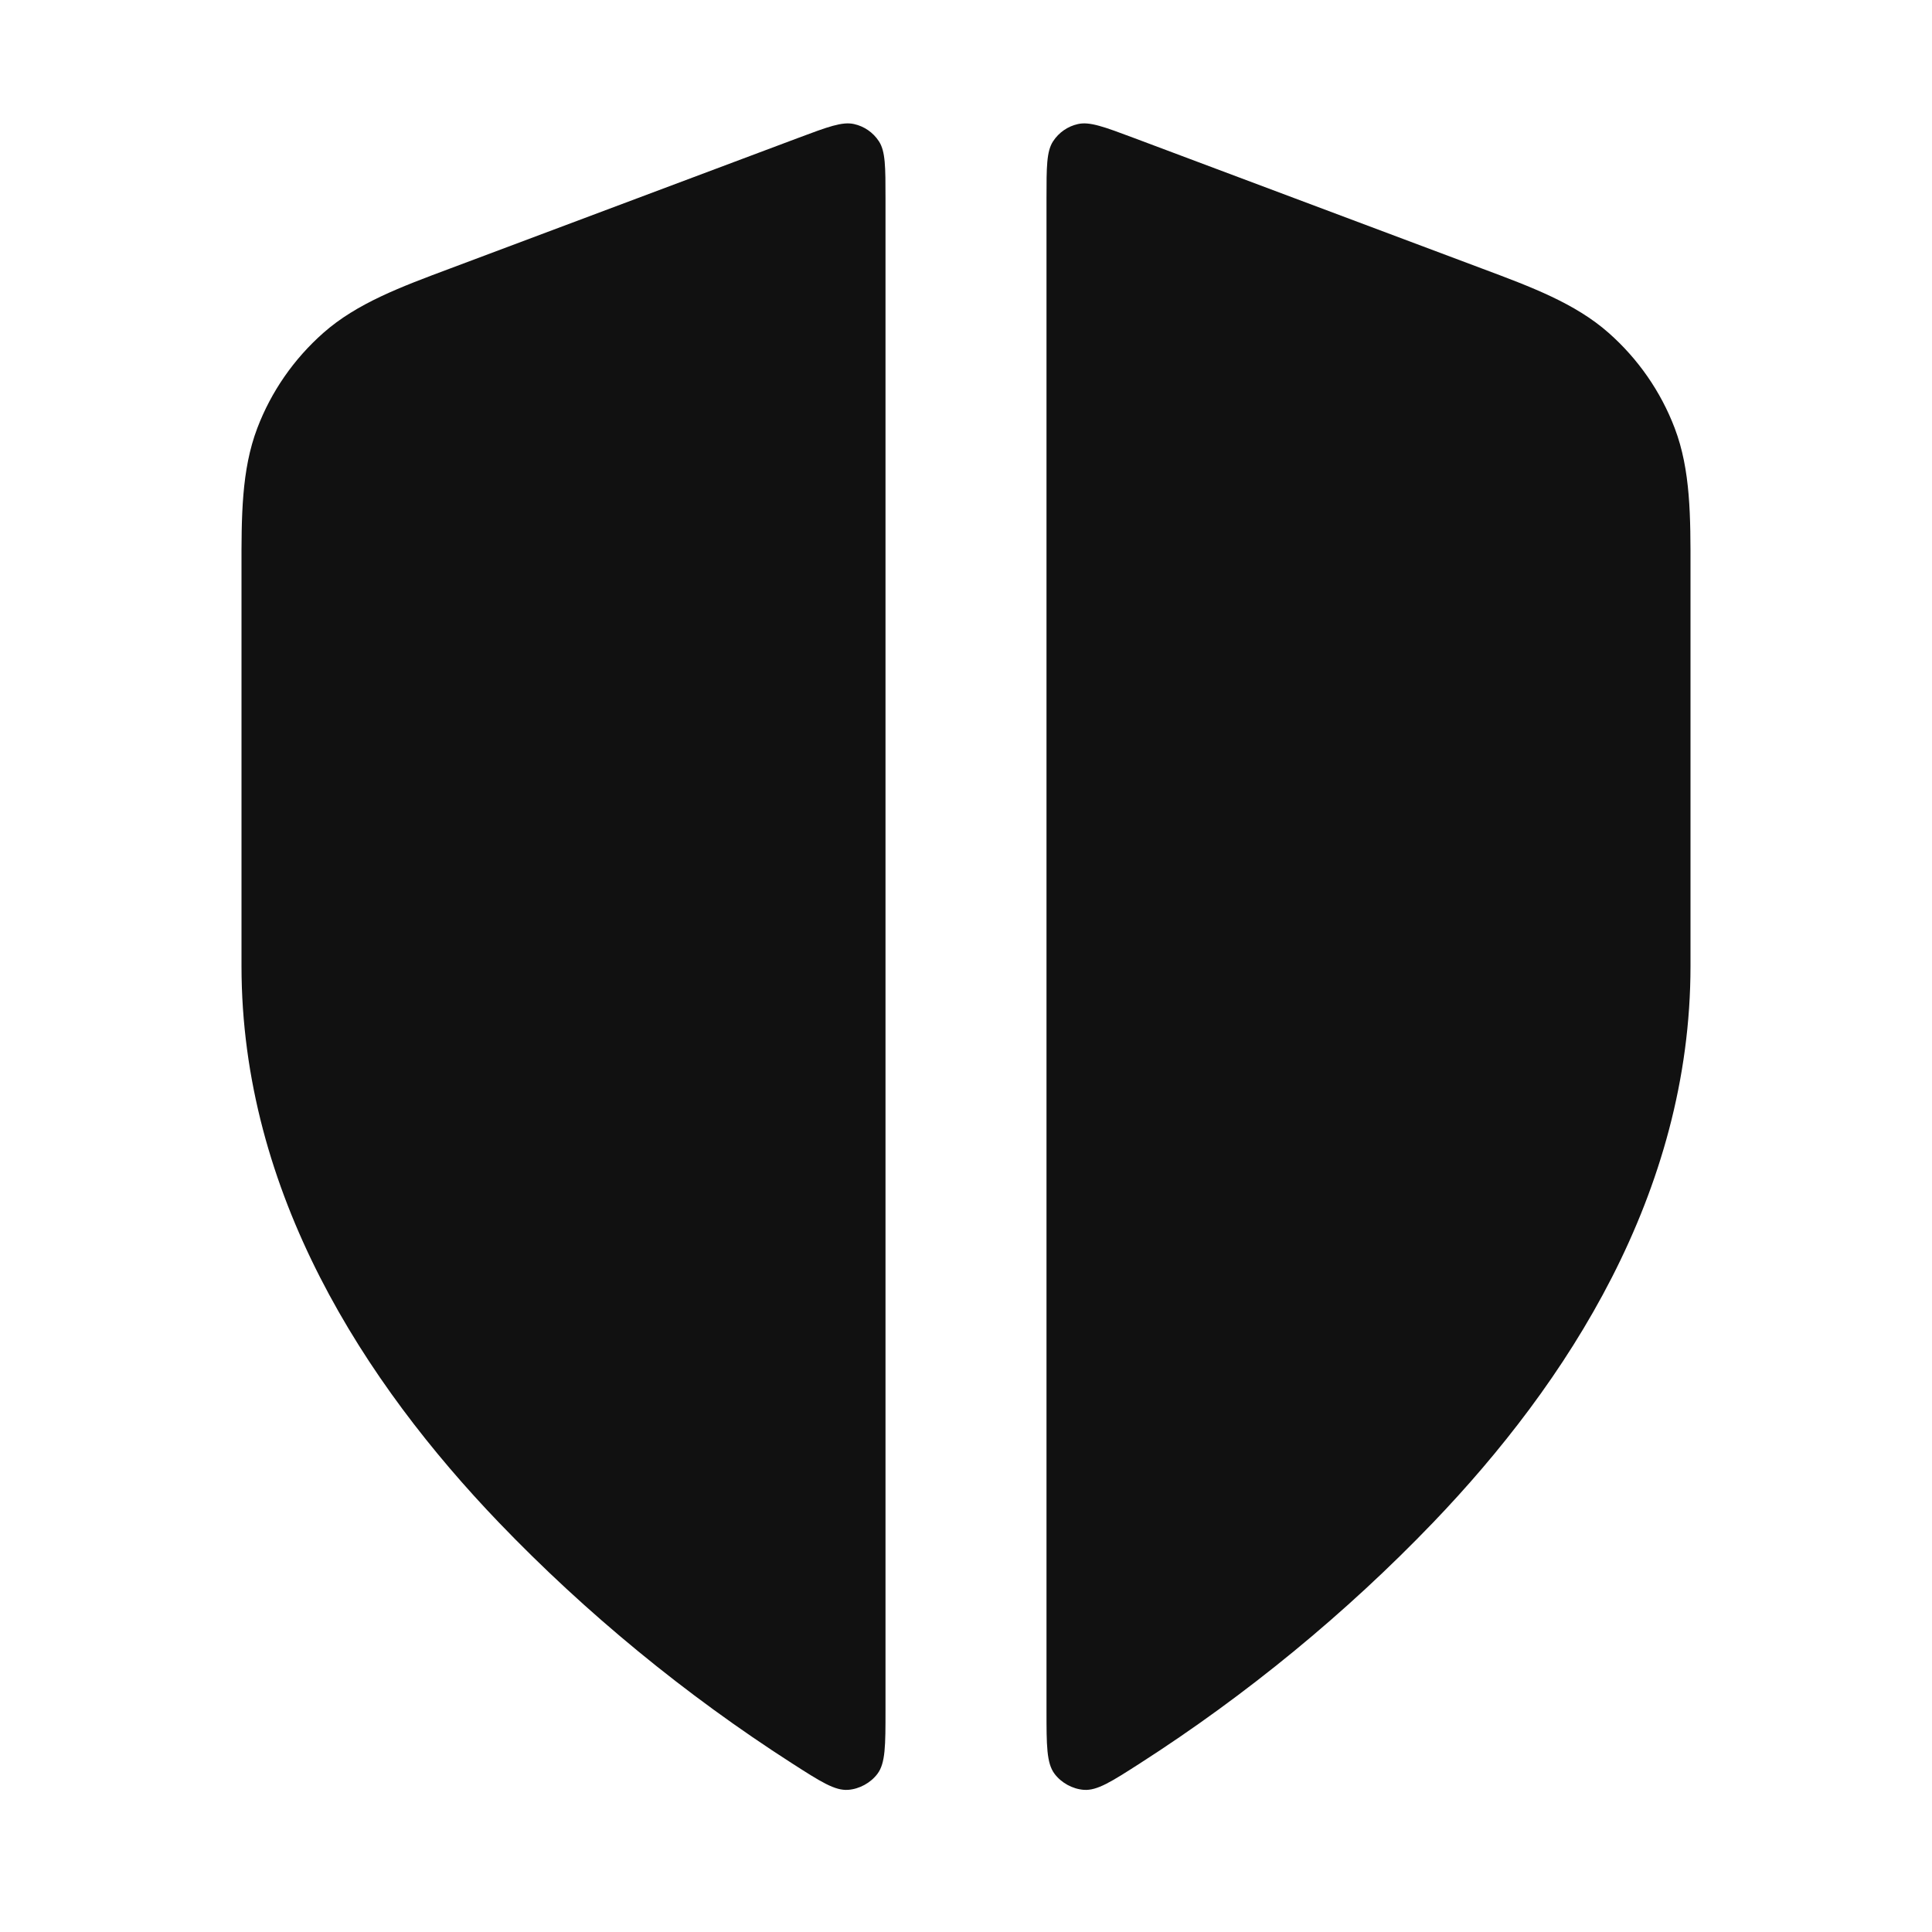 <svg width="24" height="24" viewBox="0 0 24 24" fill="none" xmlns="http://www.w3.org/2000/svg">
<path d="M11 2.462C11 2.074 11 1.88 10.918 1.755C10.847 1.646 10.736 1.569 10.609 1.541C10.464 1.508 10.282 1.576 9.919 1.712L5.595 3.334C4.977 3.565 4.434 3.767 4.017 4.135C3.651 4.458 3.369 4.864 3.196 5.319C2.998 5.84 2.999 6.419 3 7.078L3 12C3 14.827 4.537 17.183 6.199 18.915C7.278 20.039 8.515 21.055 9.839 21.905C10.193 22.132 10.37 22.246 10.536 22.234C10.676 22.224 10.816 22.147 10.9 22.035C11 21.902 11 21.683 11 21.245L11 2.462Z" fill="#111111"/>
<path d="M13 21.245C13 21.683 13 21.902 13.1 22.035C13.184 22.147 13.324 22.224 13.464 22.234C13.63 22.246 13.807 22.132 14.161 21.905C15.485 21.055 16.722 20.039 17.801 18.915C19.463 17.183 21 14.827 21 12L21 7.078C21.001 6.419 21.002 5.84 20.804 5.319C20.631 4.864 20.349 4.458 19.983 4.135C19.566 3.767 19.023 3.565 18.405 3.334L14.081 1.712C13.718 1.576 13.536 1.508 13.391 1.541C13.264 1.569 13.153 1.646 13.082 1.755C13 1.88 13 2.074 13 2.462L13 21.245Z" fill="#111111"/>
</svg>
